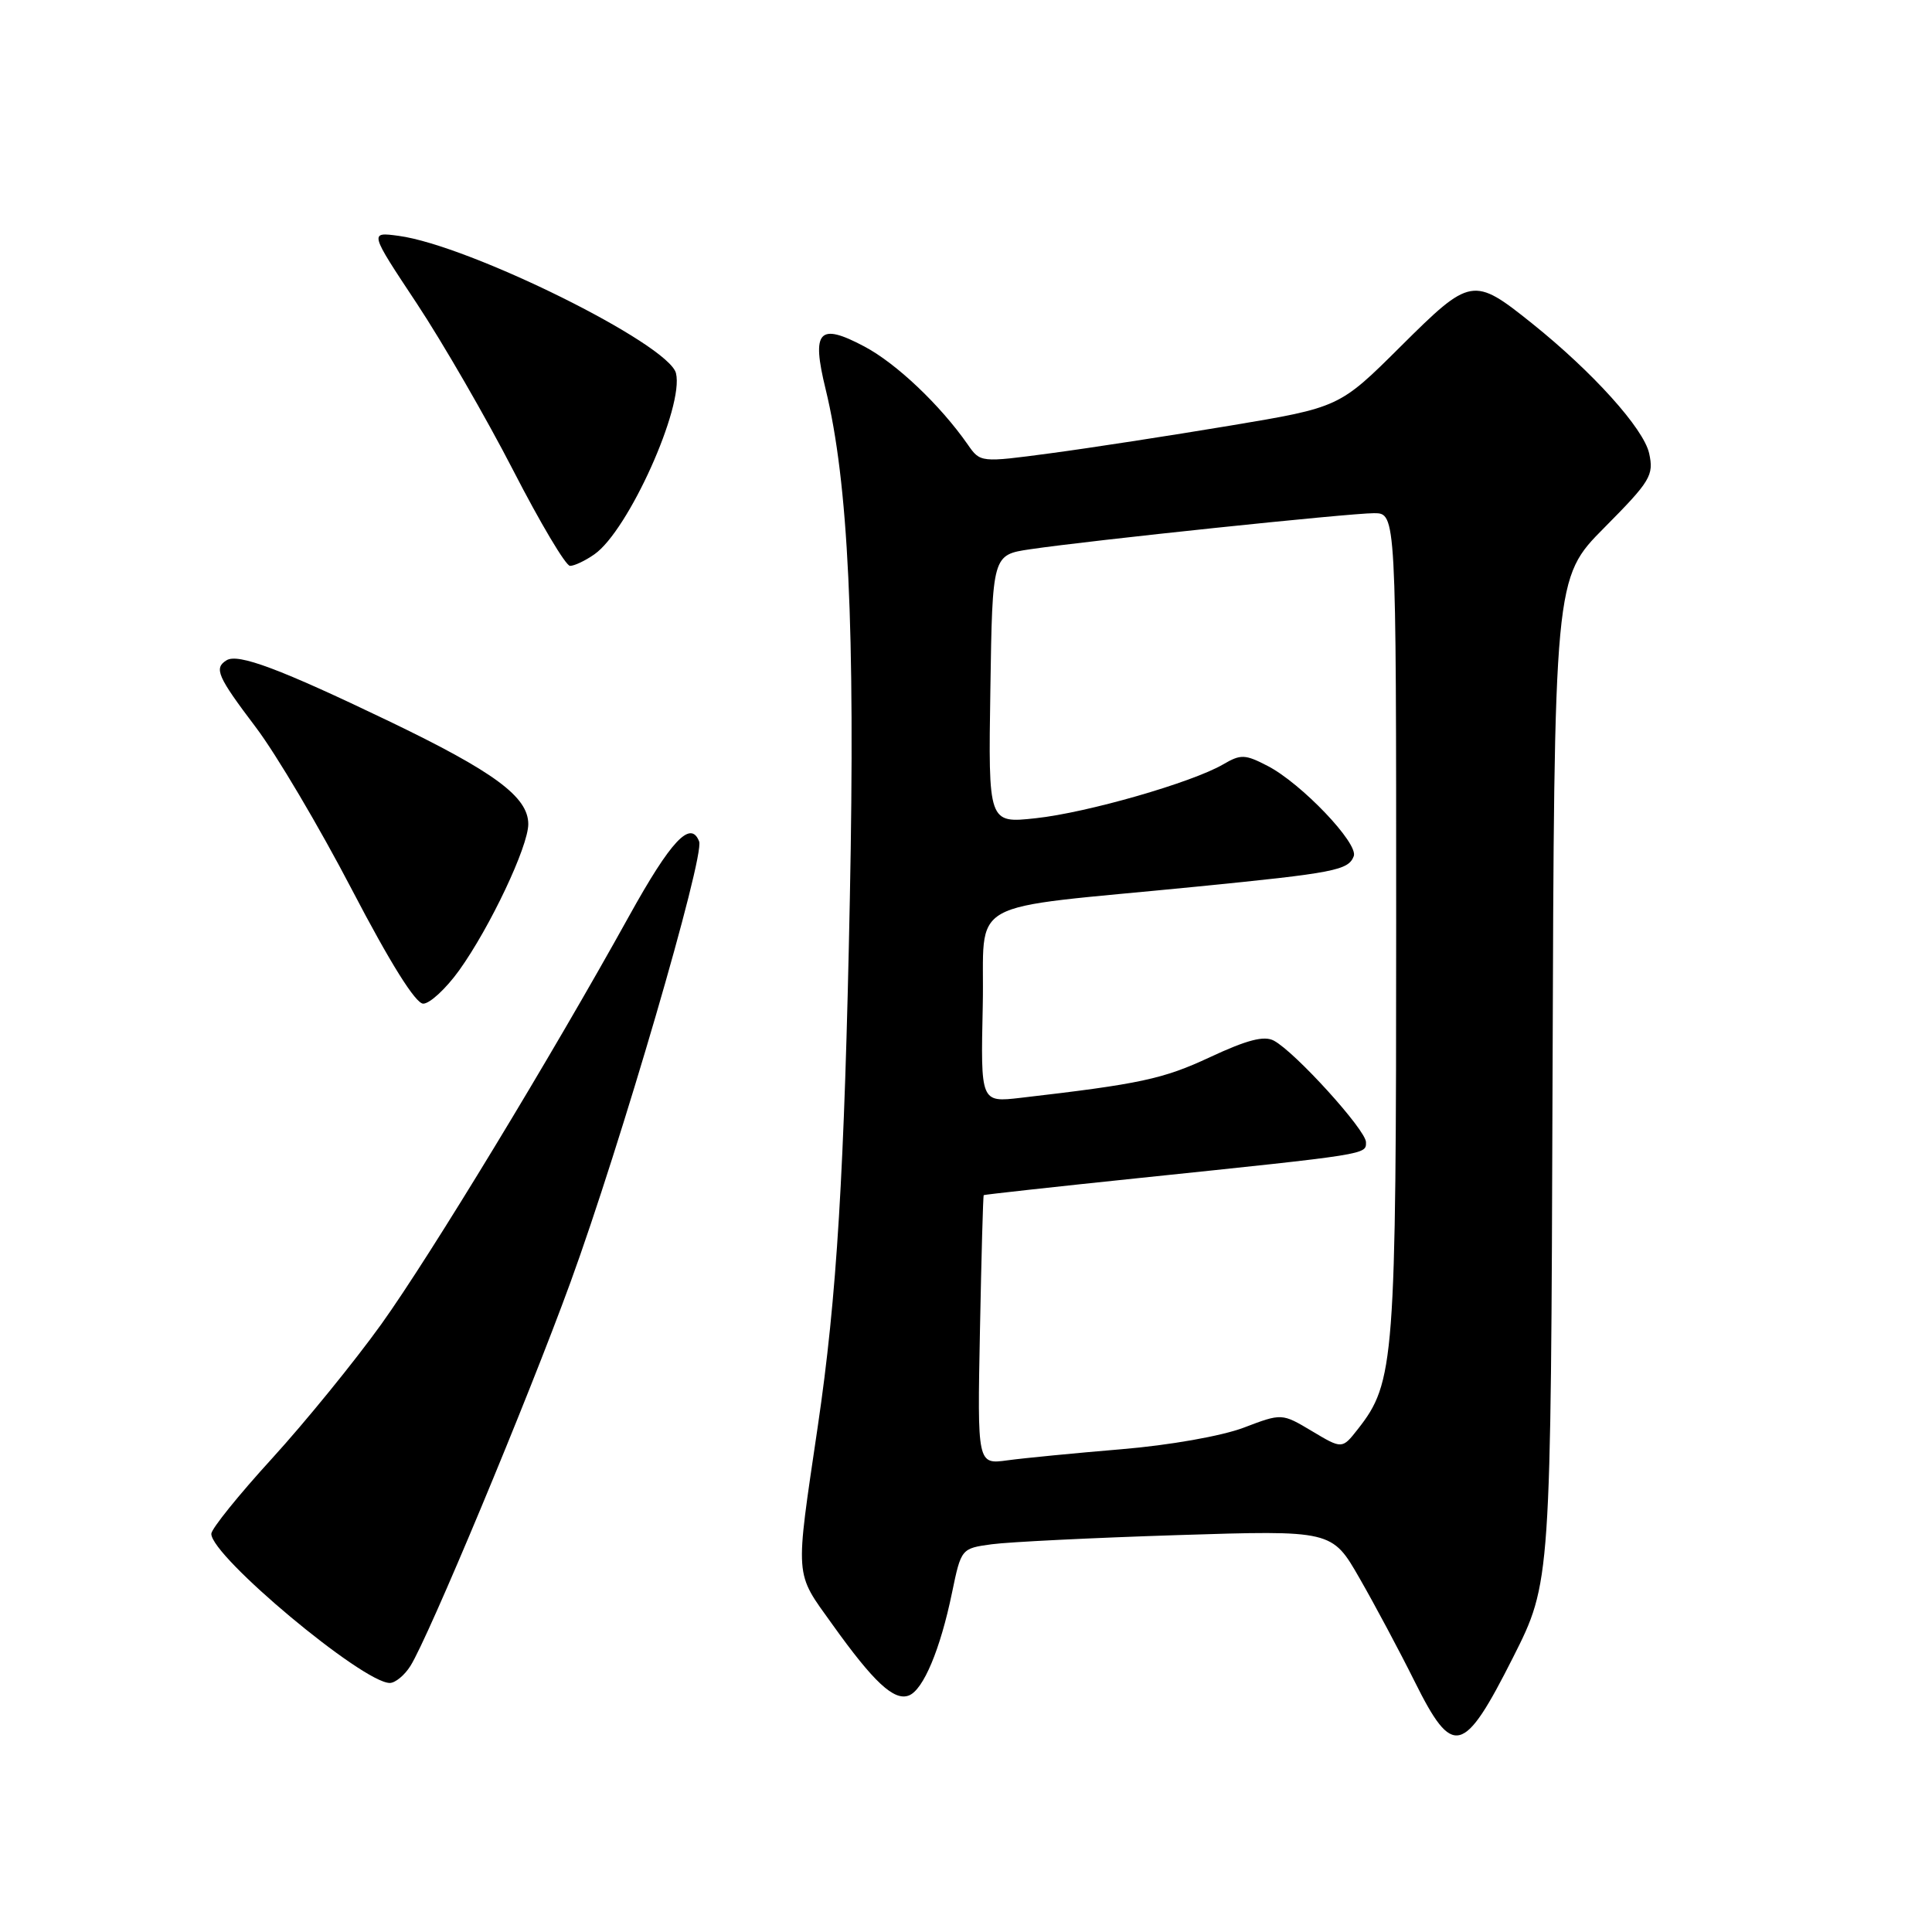 <?xml version="1.0" encoding="UTF-8" standalone="no"?>
<!DOCTYPE svg PUBLIC "-//W3C//DTD SVG 1.1//EN" "http://www.w3.org/Graphics/SVG/1.1/DTD/svg11.dtd" >
<svg xmlns="http://www.w3.org/2000/svg" xmlns:xlink="http://www.w3.org/1999/xlink" version="1.1" viewBox="0 0 256 256">
 <g >
 <path fill="currentColor"
d=" M 200.50 219.59 C 205.50 209.67 205.50 209.67 205.72 143.14 C 205.94 76.61 205.94 76.61 212.58 69.92 C 218.70 63.75 219.16 62.99 218.52 60.07 C 217.79 56.78 211.04 49.29 203.00 42.85 C 195.22 36.62 194.87 36.68 185.62 45.88 C 177.48 53.98 177.48 53.98 162.99 56.40 C 155.02 57.73 144.31 59.38 139.20 60.06 C 129.90 61.30 129.90 61.30 128.23 58.90 C 124.58 53.67 118.78 48.16 114.53 45.91 C 108.50 42.71 107.50 43.81 109.40 51.57 C 112.41 63.93 113.33 83.20 112.61 119.00 C 111.89 155.47 110.89 171.86 108.36 189.00 C 105.34 209.48 105.24 208.19 110.29 215.24 C 115.78 222.92 118.47 225.42 120.43 224.66 C 122.34 223.93 124.60 218.55 126.15 211.03 C 127.36 205.19 127.38 205.17 131.43 204.62 C 133.67 204.32 144.72 203.77 156.00 203.41 C 176.50 202.76 176.50 202.76 180.15 209.13 C 182.16 212.63 185.45 218.79 187.45 222.81 C 192.51 232.98 193.92 232.63 200.50 219.59 Z  M 54.38 220.75 C 56.77 216.98 69.95 185.39 75.58 169.94 C 82.23 151.70 93.39 113.46 92.64 111.50 C 91.52 108.59 88.90 111.38 83.37 121.36 C 73.07 139.96 57.02 166.40 50.52 175.47 C 46.98 180.40 40.47 188.40 36.05 193.25 C 31.62 198.10 28.00 202.59 28.00 203.24 C 28.00 206.22 48.08 223.00 51.65 223.00 C 52.37 223.00 53.60 221.99 54.38 220.75 Z  M 60.84 128.58 C 64.92 122.89 70.00 112.16 70.00 109.20 C 70.00 105.59 65.50 102.27 51.50 95.54 C 37.11 88.63 31.55 86.54 30.02 87.49 C 28.32 88.54 28.80 89.63 33.89 96.36 C 36.59 99.92 42.32 109.61 46.64 117.90 C 51.70 127.60 55.06 132.98 56.08 132.99 C 56.95 132.99 59.09 131.01 60.84 128.58 Z  M 78.76 73.45 C 83.26 70.31 90.66 53.85 89.57 49.45 C 88.61 45.58 62.22 32.51 52.81 31.25 C 48.94 30.73 48.94 30.73 55.22 40.20 C 58.67 45.42 64.42 55.37 68.00 62.32 C 71.58 69.28 74.96 74.97 75.53 74.98 C 76.09 74.99 77.55 74.30 78.76 73.45 Z  M 129.85 176.27 C 130.04 166.50 130.26 158.44 130.35 158.36 C 130.43 158.29 139.72 157.26 151.00 156.09 C 181.47 152.92 181.00 152.99 181.00 151.35 C 181.00 149.74 171.62 139.40 168.79 137.89 C 167.50 137.20 165.24 137.79 160.33 140.08 C 154.12 142.98 151.11 143.63 135.22 145.47 C 129.94 146.08 129.94 146.08 130.22 133.29 C 130.54 118.67 127.06 120.61 158.50 117.49 C 176.87 115.67 178.66 115.32 179.38 113.45 C 180.03 111.76 172.43 103.79 167.95 101.48 C 164.98 99.94 164.40 99.92 162.08 101.28 C 157.95 103.69 144.05 107.69 137.23 108.42 C 130.95 109.10 130.95 109.10 131.23 91.31 C 131.50 73.52 131.50 73.52 136.50 72.78 C 144.39 71.61 178.80 68.00 182.06 68.00 C 185.00 68.00 185.00 68.00 185.00 122.32 C 185.00 180.43 184.79 183.18 179.92 189.37 C 177.84 192.02 177.84 192.02 173.84 189.63 C 169.85 187.25 169.85 187.25 164.78 189.18 C 161.86 190.28 154.98 191.50 148.60 192.03 C 142.50 192.54 135.70 193.20 133.50 193.50 C 129.50 194.05 129.50 194.05 129.85 176.27 Z "/>
</g>
</svg>